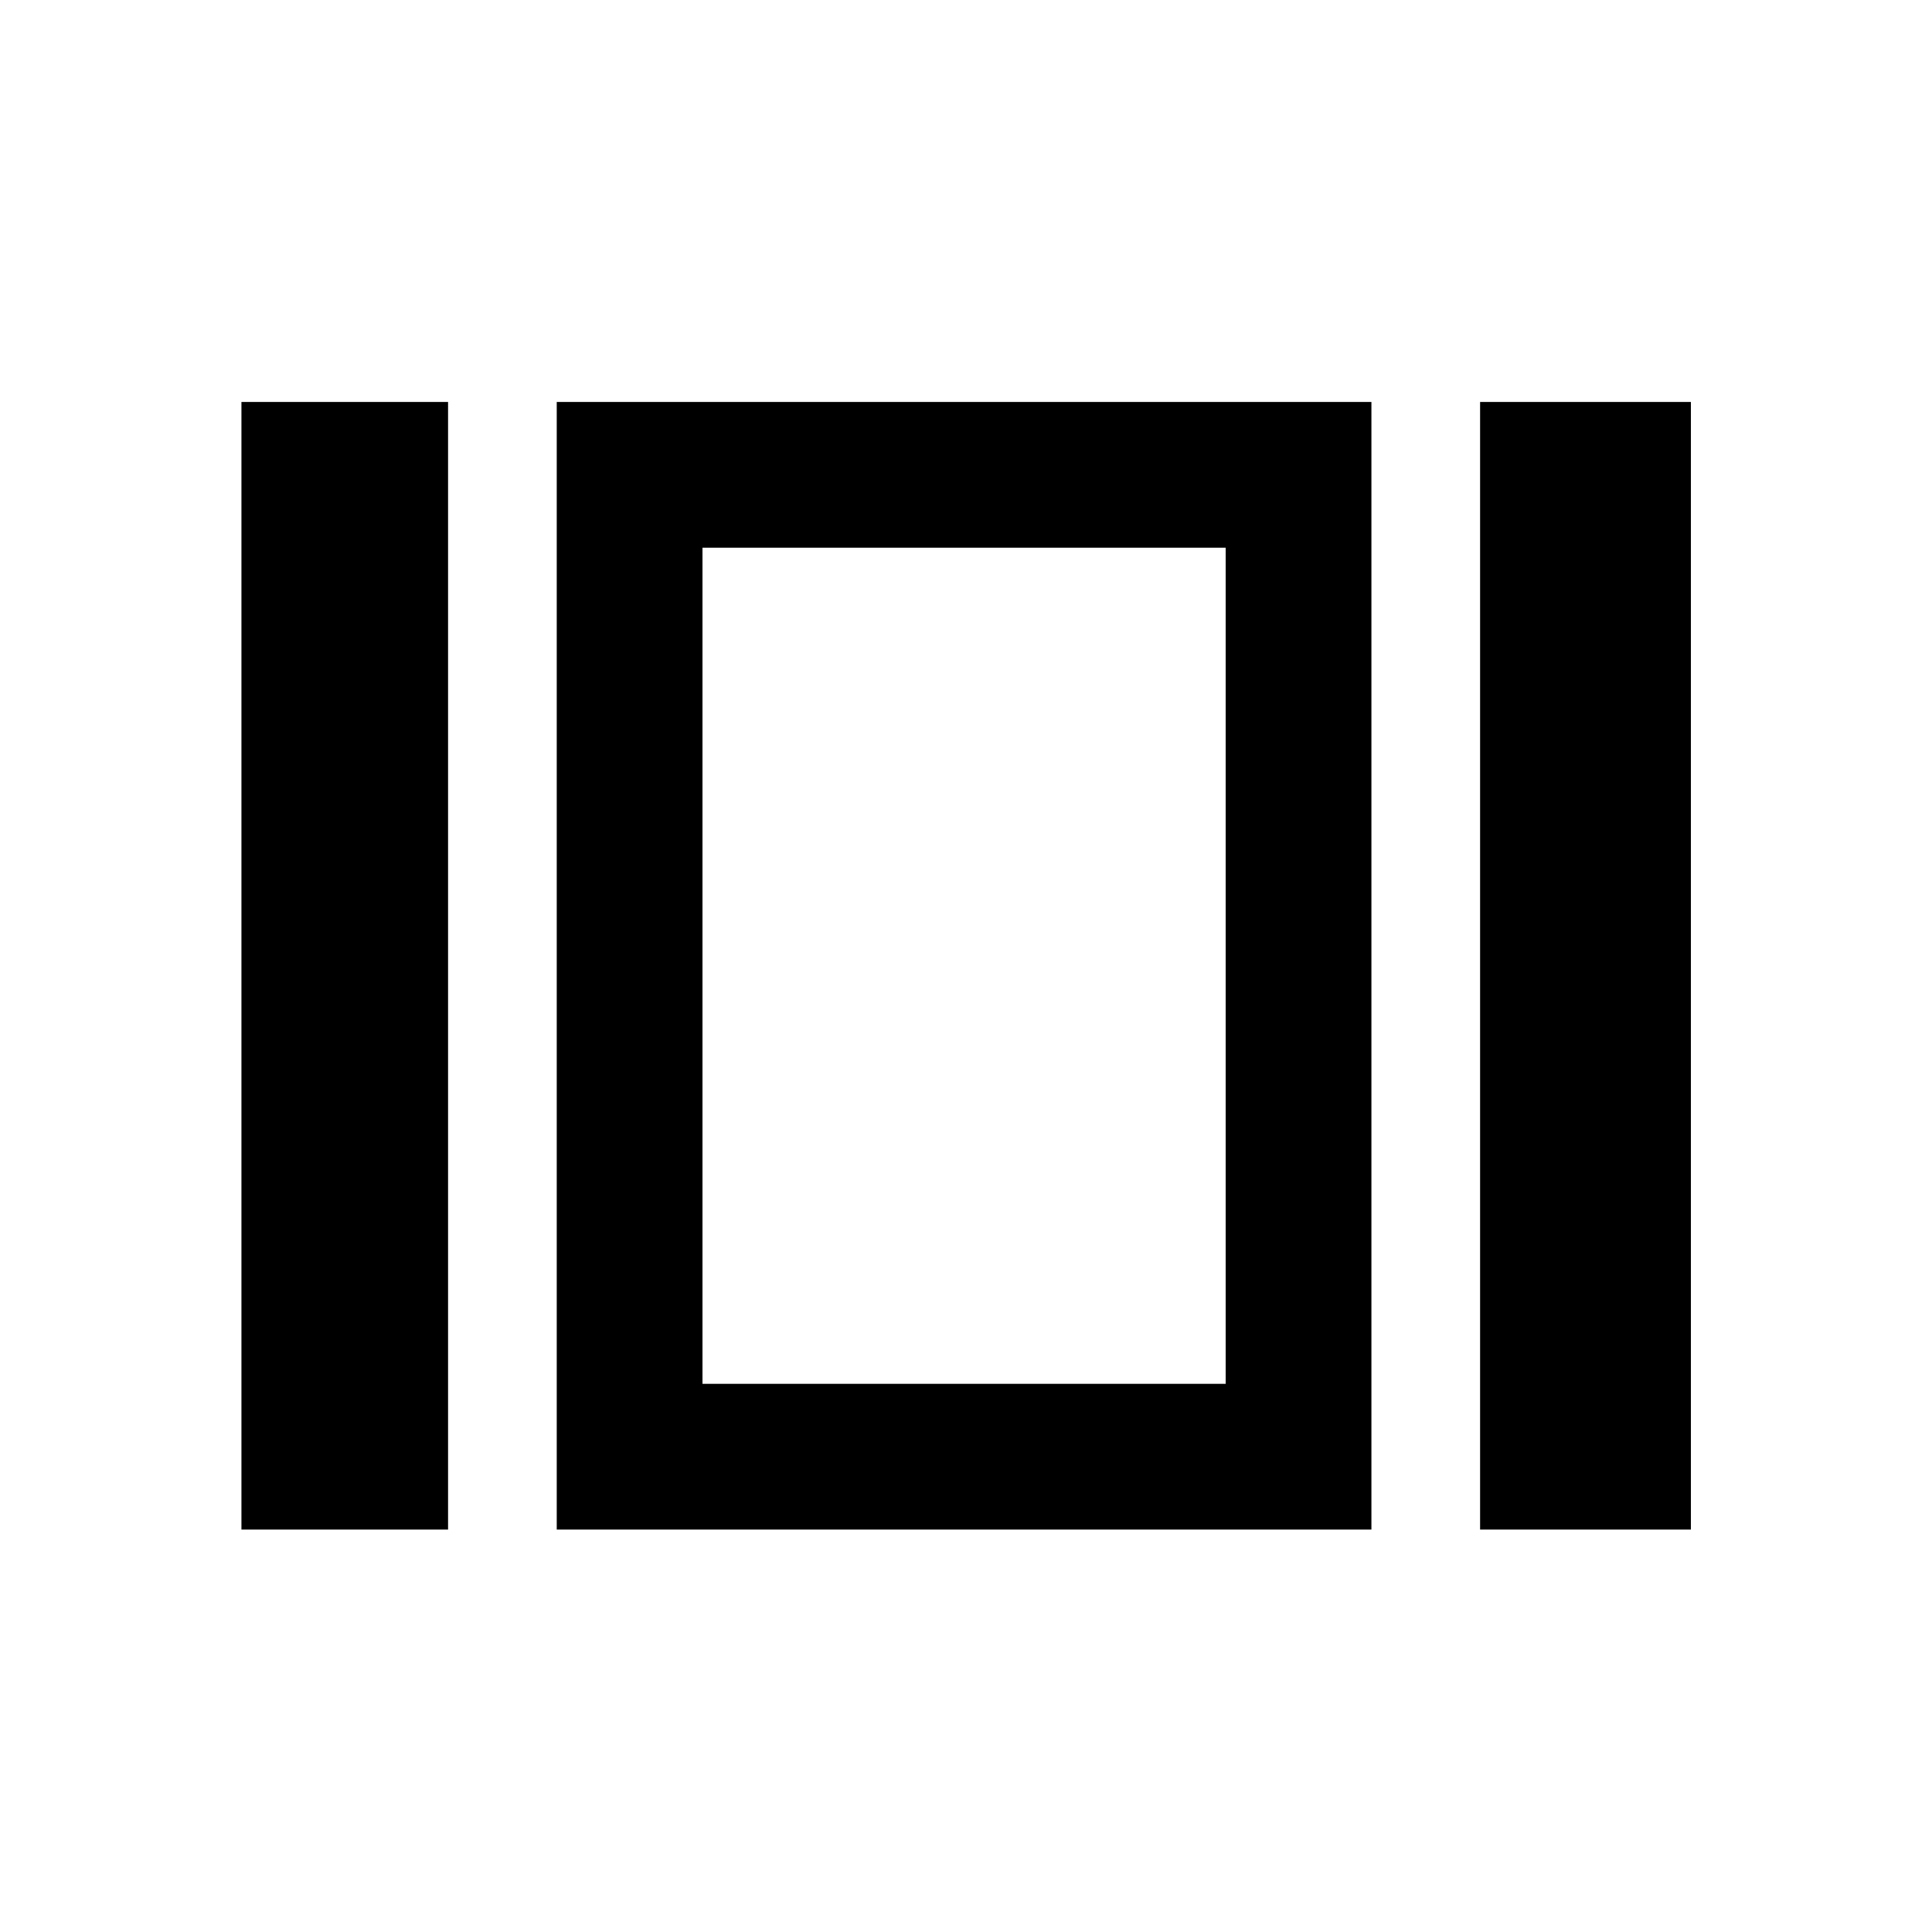 <svg xmlns="http://www.w3.org/2000/svg" height="40" viewBox="0 -960 960 960" width="40"><path d="M119.97-199.97v-560.3h102.67v560.3H119.97Zm156.67 0v-560.3h404.81v560.3H276.64Zm458.81 0v-560.3h104.74v560.3H735.45Zm-386.39-72.42h259.97v-415.46H349.06v415.46Zm129.9-207.85Z"/></svg>